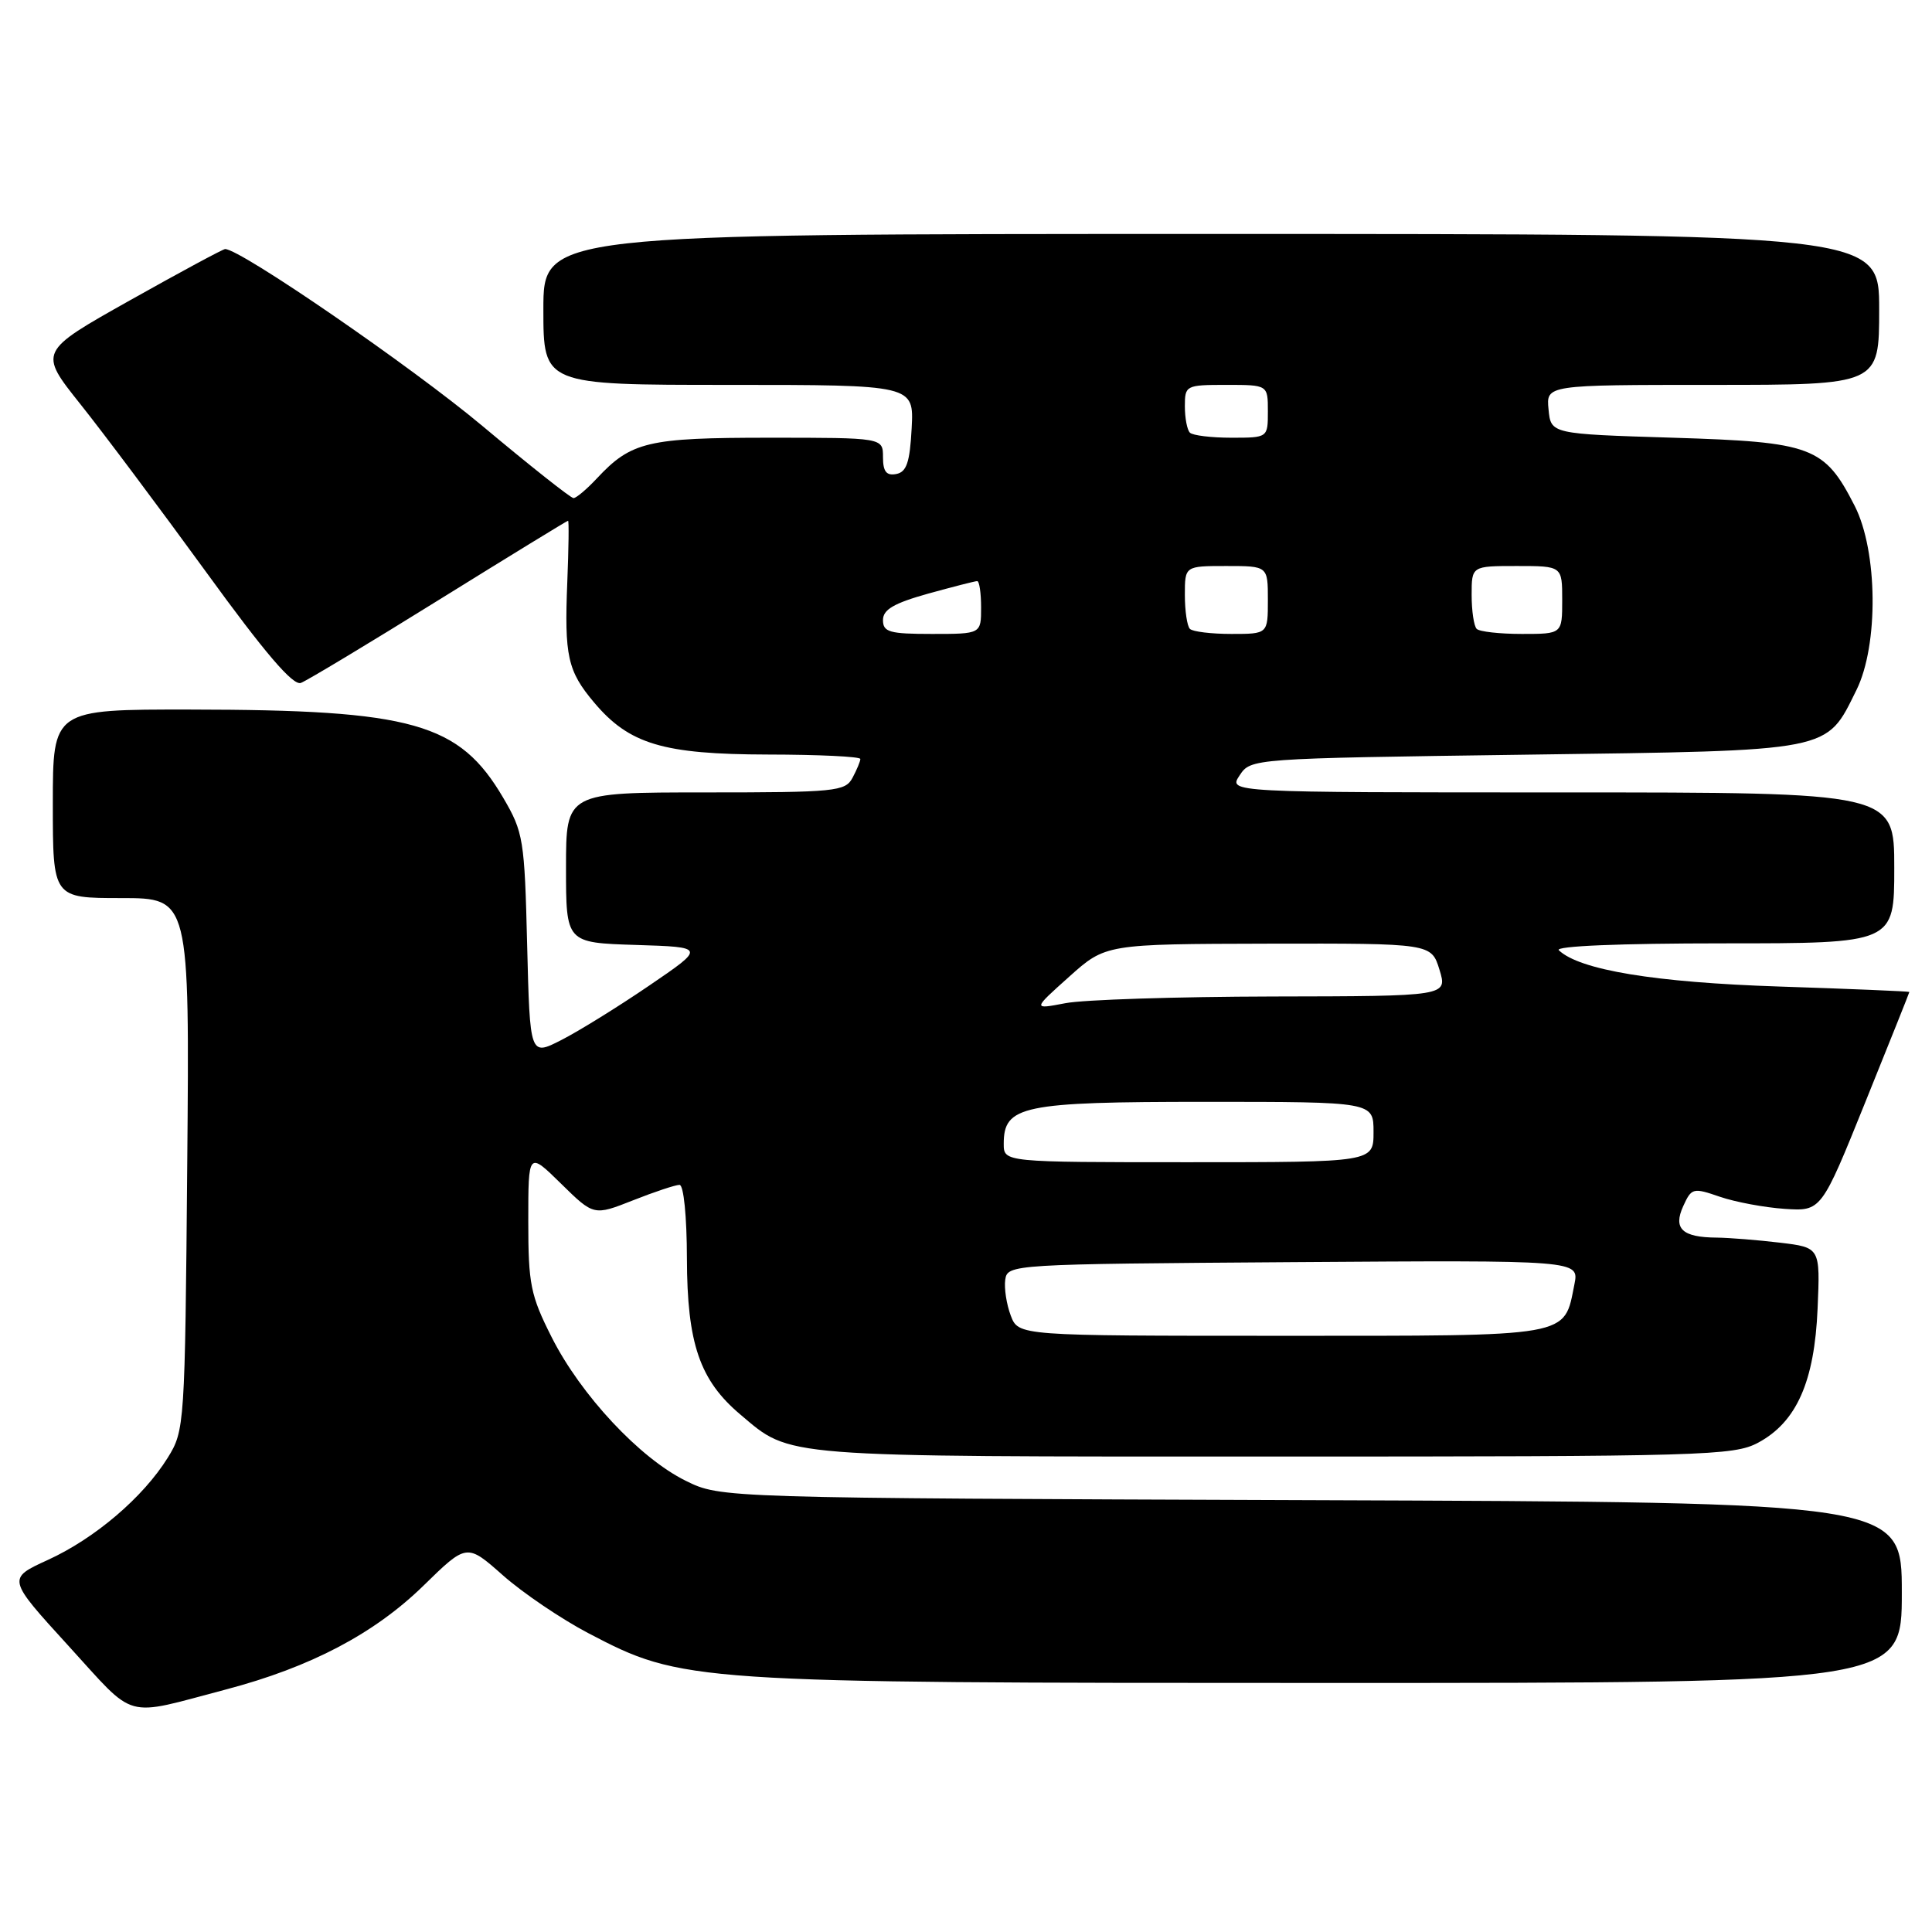 <?xml version="1.0" encoding="UTF-8" standalone="no"?>
<!DOCTYPE svg PUBLIC "-//W3C//DTD SVG 1.1//EN" "http://www.w3.org/Graphics/SVG/1.1/DTD/svg11.dtd" >
<svg xmlns="http://www.w3.org/2000/svg" xmlns:xlink="http://www.w3.org/1999/xlink" version="1.1" viewBox="0 0 256 256">
 <g >
 <path fill="currentColor"
d=" M 29.99 223.85 C 41.17 220.90 49.59 216.47 56.10 210.12 C 61.85 204.50 61.85 204.50 66.63 208.73 C 69.26 211.06 74.35 214.51 77.95 216.40 C 90.44 222.94 91.30 223.00 175.96 223.00 C 252.00 223.00 252.00 223.00 252.00 211.03 C 252.00 199.06 252.00 199.06 173.75 198.78 C 95.50 198.50 95.50 198.50 90.86 196.21 C 84.78 193.22 76.96 184.85 73.10 177.19 C 70.30 171.65 70.00 170.16 70.00 161.82 C 70.00 152.58 70.00 152.58 74.34 156.84 C 78.68 161.10 78.68 161.10 83.88 159.05 C 86.73 157.92 89.51 157.00 90.04 157.00 C 90.59 157.00 91.01 161.18 91.02 166.75 C 91.05 178.03 92.71 182.89 98.11 187.44 C 104.88 193.16 102.89 193.00 168.73 193.00 C 225.88 193.00 229.74 192.89 232.97 191.16 C 238.05 188.43 240.43 183.08 240.84 173.40 C 241.19 165.30 241.19 165.30 235.85 164.66 C 232.91 164.31 229.15 164.01 227.50 163.99 C 222.89 163.96 221.67 162.81 223.04 159.81 C 224.14 157.40 224.34 157.35 227.90 158.58 C 229.95 159.28 233.81 160.00 236.47 160.18 C 241.33 160.50 241.33 160.50 247.16 146.05 C 250.37 138.10 253.00 131.53 253.00 131.44 C 253.00 131.36 245.24 131.03 235.75 130.72 C 219.28 130.18 209.29 128.53 206.55 125.91 C 205.98 125.36 214.65 125.00 228.30 125.00 C 251.00 125.00 251.00 125.00 251.00 115.00 C 251.00 105.00 251.00 105.00 206.88 105.00 C 162.76 105.00 162.76 105.00 164.25 102.75 C 165.74 100.50 165.76 100.50 202.12 100.00 C 243.15 99.44 241.90 99.68 245.99 91.43 C 248.94 85.47 248.82 73.03 245.75 67.02 C 241.74 59.17 240.14 58.57 221.68 58.00 C 205.50 57.50 205.50 57.50 205.19 54.25 C 204.87 51.00 204.87 51.00 226.94 51.00 C 249.00 51.00 249.00 51.00 249.00 41.00 C 249.00 31.00 249.00 31.00 160.50 31.00 C 72.00 31.00 72.00 31.00 72.00 41.00 C 72.00 51.00 72.00 51.00 96.55 51.00 C 121.10 51.00 121.10 51.00 120.80 56.74 C 120.56 61.27 120.13 62.55 118.75 62.81 C 117.45 63.06 117.00 62.48 117.00 60.57 C 117.00 58.00 117.00 58.00 101.95 58.00 C 85.81 58.00 83.65 58.51 79.08 63.40 C 77.74 64.83 76.36 66.00 75.99 66.00 C 75.63 66.00 70.20 61.70 63.92 56.44 C 54.57 48.61 31.87 33.00 29.83 33.00 C 29.55 33.00 23.87 36.06 17.21 39.80 C 5.11 46.60 5.11 46.60 10.65 53.55 C 13.70 57.37 21.19 67.38 27.30 75.78 C 35.10 86.53 38.83 90.89 39.87 90.49 C 40.69 90.18 48.93 85.22 58.20 79.46 C 67.46 73.71 75.15 69.00 75.27 69.00 C 75.40 69.00 75.35 72.65 75.17 77.11 C 74.77 86.93 75.21 88.91 78.71 93.07 C 83.37 98.61 87.86 99.95 101.75 99.98 C 108.49 99.99 114.00 100.25 114.00 100.57 C 114.00 100.88 113.53 102.00 112.96 103.07 C 112.00 104.87 110.70 105.00 93.46 105.00 C 75.00 105.00 75.00 105.00 75.00 114.96 C 75.00 124.92 75.00 124.92 84.25 125.21 C 93.50 125.50 93.50 125.50 86.00 130.61 C 81.88 133.42 76.64 136.66 74.36 137.82 C 70.22 139.93 70.22 139.93 69.85 125.22 C 69.51 111.22 69.35 110.27 66.69 105.73 C 60.86 95.79 54.71 94.05 25.25 94.02 C 7.00 94.00 7.00 94.00 7.00 106.50 C 7.00 119.00 7.00 119.00 16.06 119.00 C 25.12 119.00 25.12 119.00 24.81 154.25 C 24.51 188.90 24.46 189.56 22.23 193.15 C 18.97 198.40 12.58 203.85 6.34 206.70 C 0.94 209.17 0.94 209.17 9.07 218.08 C 18.17 228.04 16.17 227.49 29.99 223.85 Z  M 133.93 174.32 C 133.37 172.84 133.04 170.70 133.20 169.57 C 133.50 167.53 133.96 167.50 171.38 167.24 C 209.25 166.98 209.25 166.98 208.62 170.17 C 207.20 177.25 208.59 177.00 169.82 177.00 C 134.95 177.00 134.95 177.00 133.93 174.32 Z  M 133.00 151.56 C 133.00 146.51 135.43 146.00 159.72 146.00 C 182.00 146.00 182.00 146.00 182.00 150.00 C 182.00 154.00 182.00 154.00 157.50 154.00 C 133.00 154.00 133.00 154.00 133.00 151.56 Z  M 141.66 129.43 C 146.50 125.09 146.50 125.09 168.08 125.04 C 189.66 125.00 189.66 125.00 190.74 128.50 C 191.81 132.00 191.81 132.00 168.66 132.04 C 155.92 132.07 143.55 132.46 141.16 132.93 C 136.82 133.76 136.82 133.76 141.66 129.43 Z  M 117.00 82.16 C 117.00 80.77 118.45 79.93 122.98 78.66 C 126.28 77.75 129.20 77.00 129.48 77.00 C 129.77 77.00 130.00 78.58 130.00 80.50 C 130.00 84.00 130.00 84.00 123.50 84.00 C 117.86 84.00 117.00 83.76 117.00 82.16 Z  M 157.67 83.33 C 157.30 82.97 157.00 80.94 157.00 78.83 C 157.00 75.00 157.00 75.00 162.50 75.00 C 168.00 75.00 168.00 75.00 168.00 79.50 C 168.00 84.00 168.00 84.00 163.17 84.00 C 160.51 84.00 158.03 83.70 157.67 83.33 Z  M 195.67 83.33 C 195.30 82.97 195.00 80.94 195.00 78.83 C 195.00 75.00 195.00 75.00 201.00 75.00 C 207.00 75.00 207.00 75.00 207.00 79.50 C 207.00 84.00 207.00 84.00 201.67 84.00 C 198.73 84.00 196.03 83.70 195.67 83.33 Z  M 157.67 57.33 C 157.30 56.97 157.00 55.39 157.00 53.83 C 157.00 51.07 157.13 51.00 162.50 51.00 C 168.00 51.00 168.00 51.00 168.00 54.50 C 168.00 58.00 168.00 58.00 163.17 58.00 C 160.51 58.00 158.03 57.70 157.67 57.33 Z "/>
</g>
</svg>